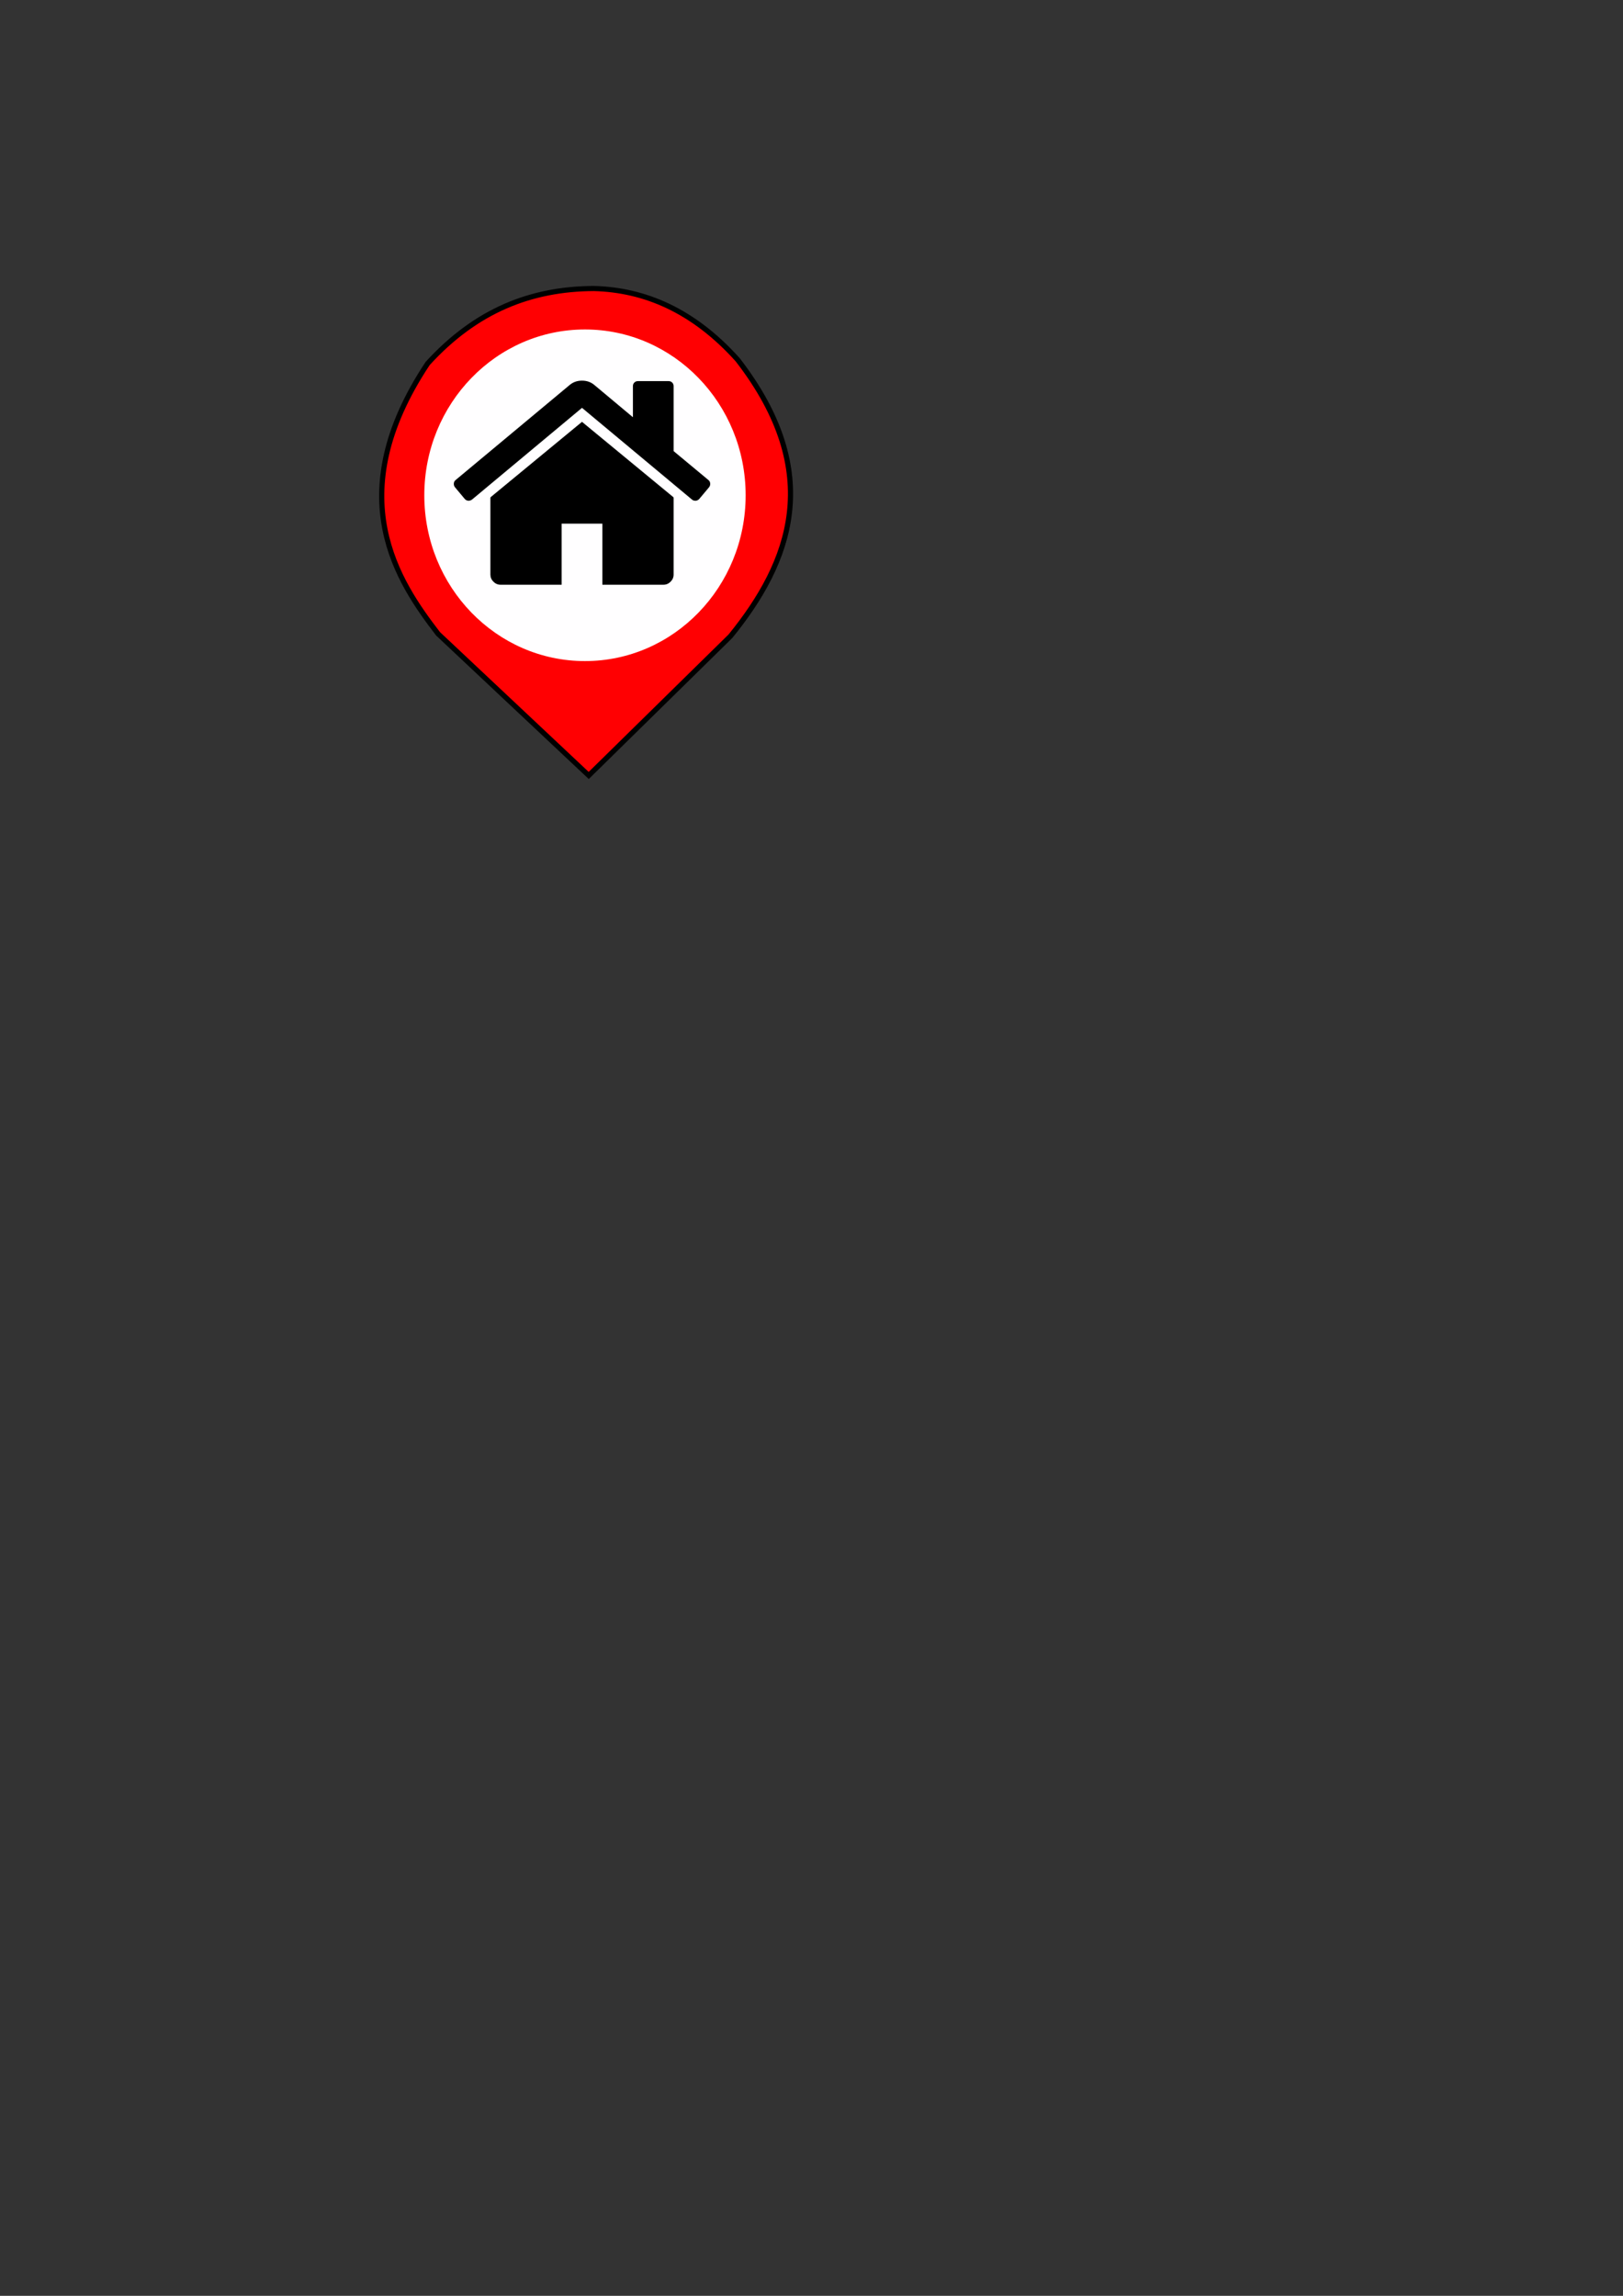<?xml version="1.0" encoding="UTF-8" standalone="no"?>
<!-- Created with Inkscape (http://www.inkscape.org/) -->

<svg
   xmlns:dc="http://purl.org/dc/elements/1.1/"
   xmlns:cc="http://creativecommons.org/ns#"
   xmlns:rdf="http://www.w3.org/1999/02/22-rdf-syntax-ns#"
   xmlns:svg="http://www.w3.org/2000/svg"
   xmlns="http://www.w3.org/2000/svg"
   xmlns:sodipodi="http://sodipodi.sourceforge.net/DTD/sodipodi-0.dtd"
   xmlns:inkscape="http://www.inkscape.org/namespaces/inkscape"
   width="210mm"
   height="297mm"
   viewBox="0 0 210 297"
   version="1.1"
   id="svg8"
   inkscape:version="0.92.3 (2405546, 2018-03-11)"
   sodipodi:docname="house_red.svg"
   inkscape:export-filename="/home/clayton/bitmap.png"
   inkscape:export-xdpi="51.618073"
   inkscape:export-ydpi="51.618073">
  <rect x="0" y="0" width="210" height="297" fill="#333333" stroke="none"/>
  <defs
     id="defs2" />
  <sodipodi:namedview
     id="base"
     pagecolor="#ffffff"
     bordercolor="#666666"
     borderopacity="1.0"
     inkscape:pageopacity="0.0"
     inkscape:pageshadow="2"
     inkscape:zoom="1.979899"
     inkscape:cx="115.90985"
     inkscape:cy="781.05539"
     inkscape:document-units="mm"
     inkscape:current-layer="layer1"
     showgrid="false"
     inkscape:window-width="1920"
     inkscape:window-height="1147"
     inkscape:window-x="0"
     inkscape:window-y="27"
     inkscape:window-maximized="1" />
  <g
     inkscape:label="Layer 1"
     inkscape:groupmode="layer"
     id="layer1">
    <circle
       style="opacity:1;fill:#ff0002;fill-opacity:1;stroke:none;stroke-width:0.529;stroke-linecap:round;stroke-miterlimit:4;stroke-dasharray:none;stroke-opacity:1"
       id="path815"
       cx="75.771"
       cy="63.807"
       r="26.326" />
    <path
       style="fill:#ff0002;fill-opacity:1;fill-rule:evenodd;stroke:none;stroke-width:0.265px;stroke-linecap:butt;stroke-linejoin:miter;stroke-opacity:1"
       d="M 56.541,81.808 76.175,100.319 94.519,82.296 Z"
       id="path822"
       inkscape:connector-curvature="0"
       sodipodi:nodetypes="cccc" />
    <ellipse
       style="opacity:1;fill:#fffeff;fill-opacity:1;stroke:none;stroke-width:1.09;stroke-linecap:round;stroke-miterlimit:4;stroke-dasharray:none;stroke-opacity:1"
       id="path824"
       cx="75.69"
       cy="64.072"
       rx="20.789"
       ry="21.45" />
    <path
       id="path893"
       d="m 87.159,64.45 v 9.877 q 0,0.535 -0.391,0.926 -0.391,0.391 -0.926,0.391 h -7.902 v -7.902 h -5.268 v 7.902 h -7.902 q -0.535,0 -0.926,-0.391 -0.391,-0.391 -0.391,-0.926 v -9.877 q 0,-0.021 0.01,-0.062 0.01,-0.041 0.01,-0.062 l 11.832,-9.754 11.832,9.754 q 0.021,0.041 0.021,0.123 z m 4.589,-1.42 -1.276,1.523 q -0.165,0.185 -0.432,0.226 h -0.062 q -0.268,0 -0.432,-0.144 l -14.24,-11.874 -14.24,11.874 q -0.247,0.165 -0.494,0.144 -0.268,-0.041 -0.432,-0.226 L 58.865,63.03 Q 58.7,62.824 58.721,62.546 58.741,62.268 58.947,62.104 L 73.743,49.777 q 0.658,-0.535 1.564,-0.535 0.905,0 1.564,0.535 l 5.021,4.198 v -4.013 q 0,-0.288 0.185,-0.473 0.185,-0.185 0.473,-0.185 h 3.951 q 0.288,0 0.473,0.185 0.185,0.185 0.185,0.473 v 8.396 l 4.507,3.745 q 0.206,0.165 0.226,0.442 0.021,0.278 -0.144,0.484 z"
       inkscape:connector-curvature="0"
       style="stroke-width:0.021" />
    <path
       style="fill:none;fill-rule:evenodd;stroke:#000000;stroke-width:0.665;stroke-linecap:round;stroke-linejoin:miter;stroke-miterlimit:4;stroke-dasharray:none;stroke-opacity:1"
       d="M 76.175,100.319 94.519,82.296 c 7.733,-9.522 12.283,-21.079 0.927,-35.759 -5.73,-6.384 -12.053,-9.045 -18.606,-9.213 -8.071,0.035 -15.215,2.799 -21.507,9.701 -11.409,17.181 -3.782,28.292 1.35,34.972 z"
       id="path970"
       inkscape:connector-curvature="0"
       sodipodi:nodetypes="ccccccc" />
  </g>
</svg>
